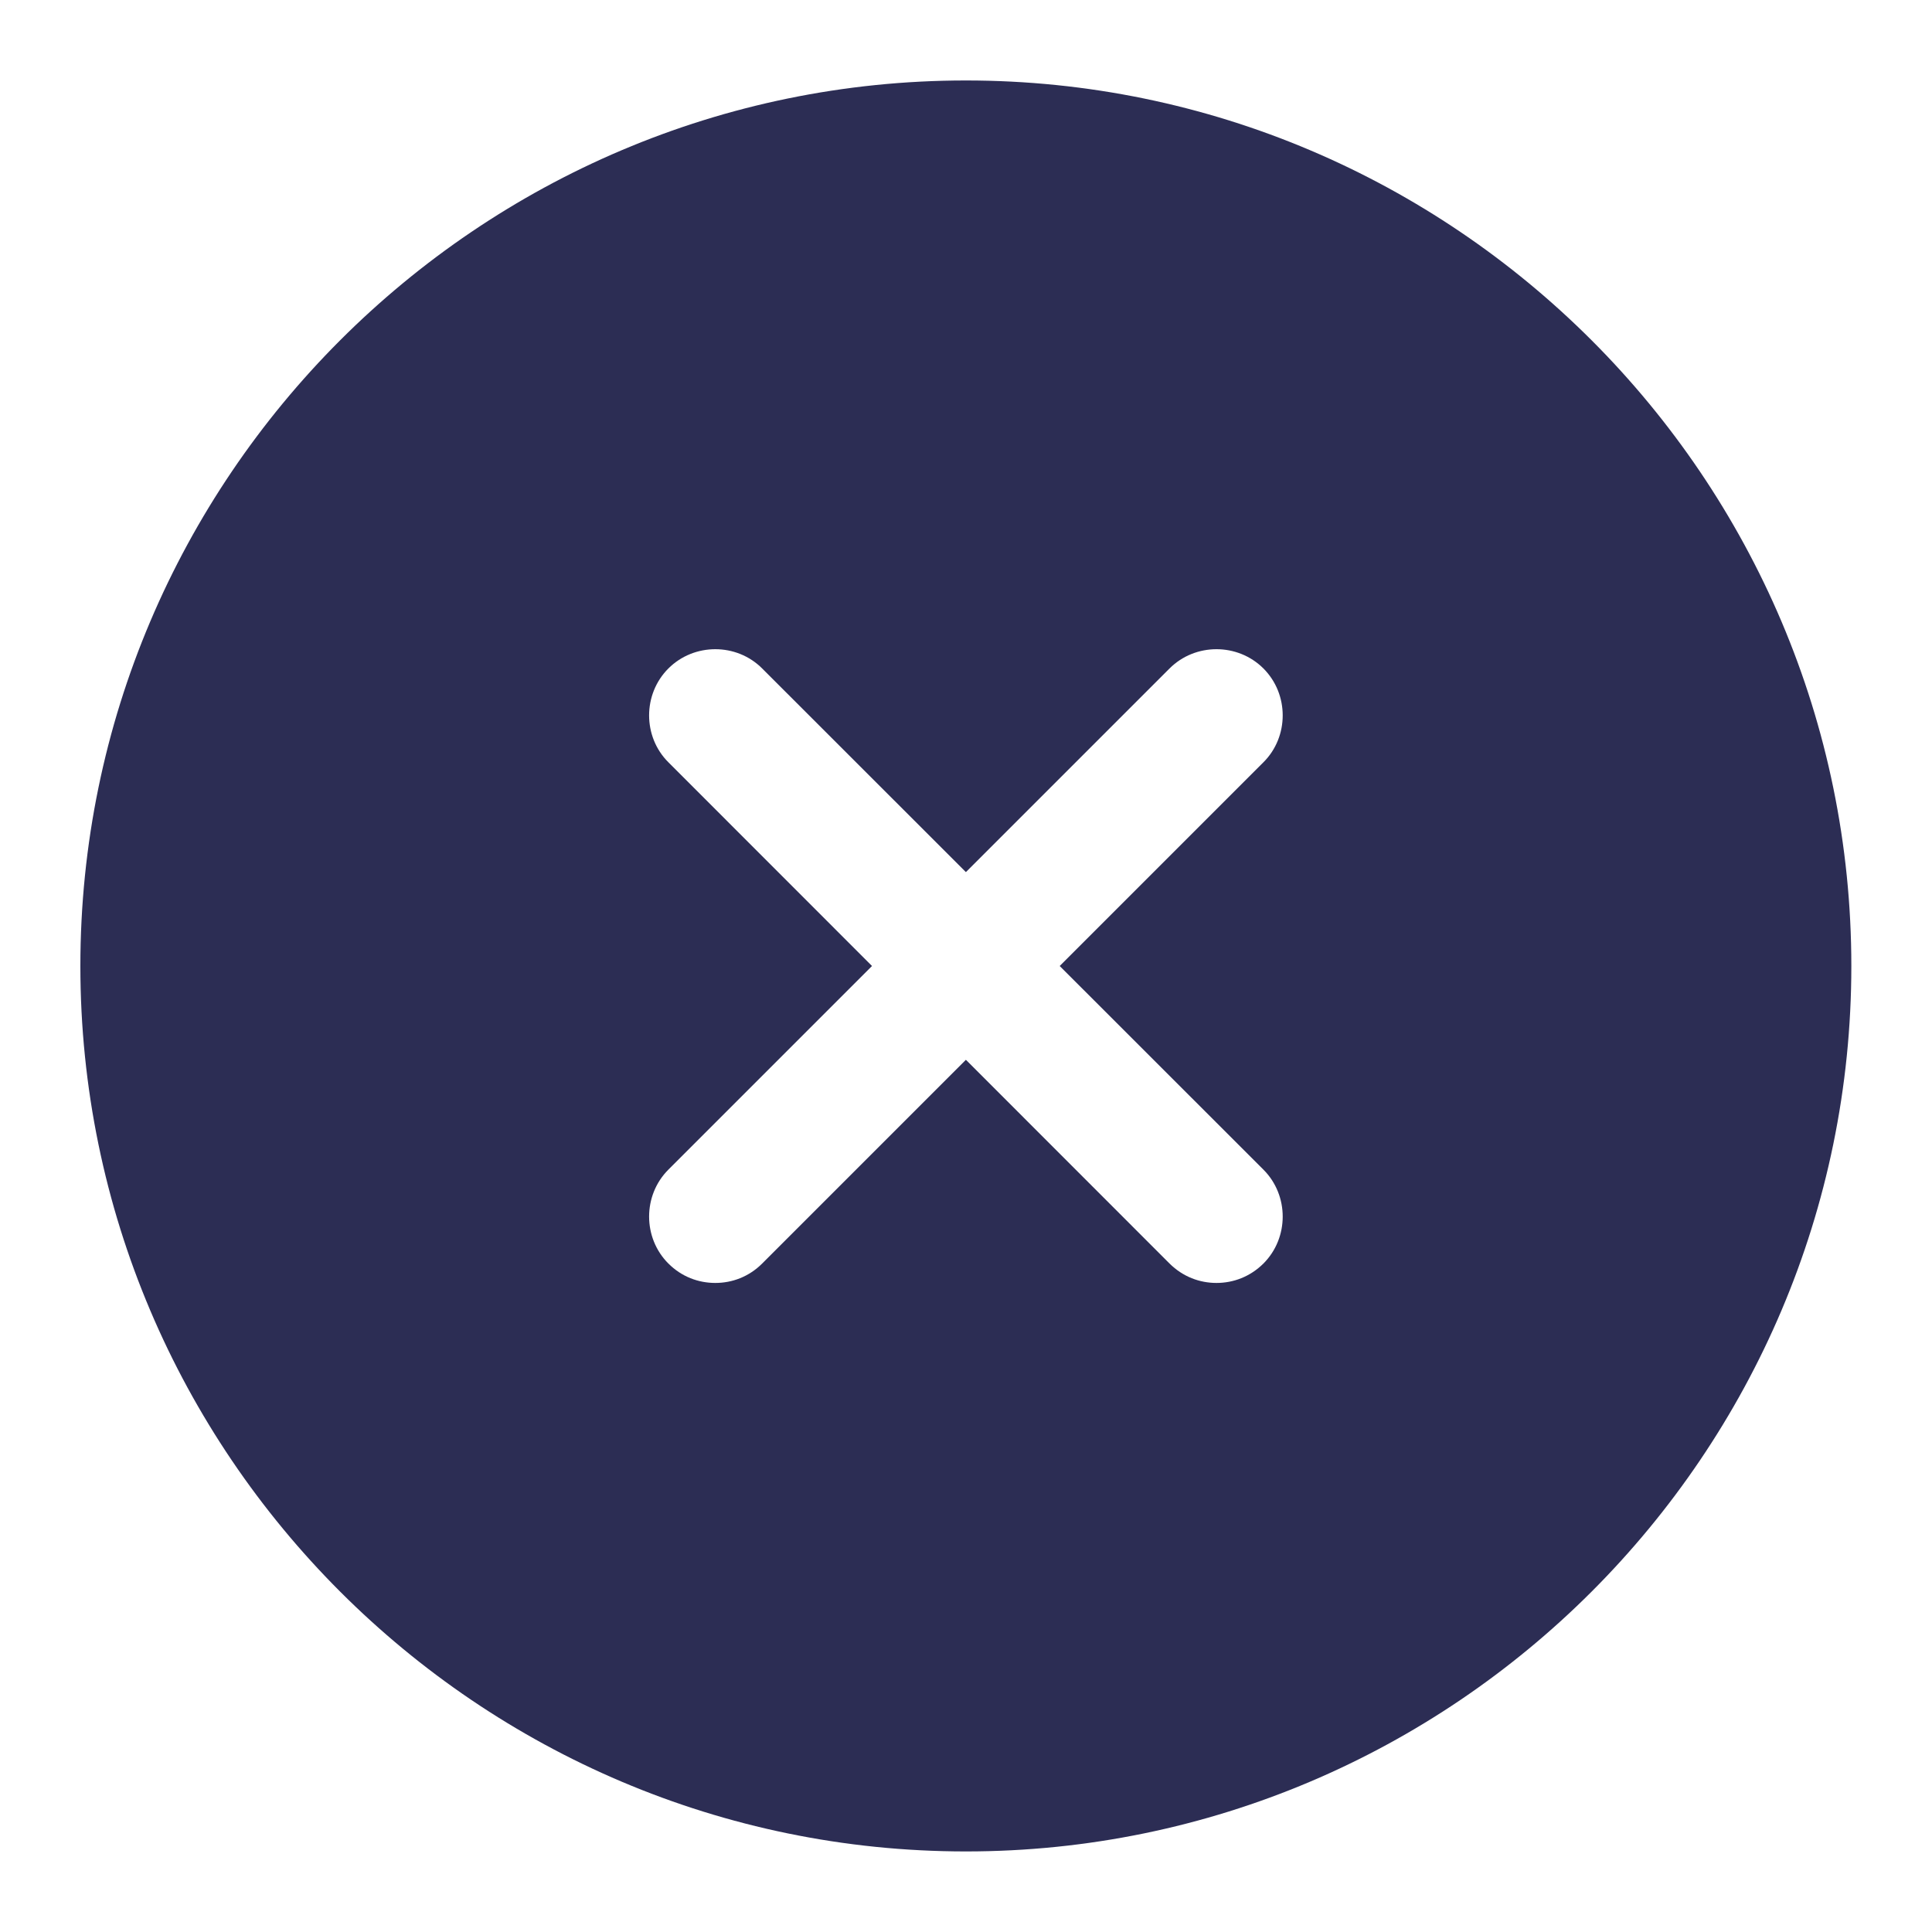 <svg width="20" height="20" viewBox="0 0 20 20" fill="none" xmlns="http://www.w3.org/2000/svg">
<path d="M9.999 0.833C4.948 0.833 0.832 4.949 0.832 10C0.832 15.05 4.948 19.166 9.999 19.166C15.05 19.166 19.165 15.05 19.165 10C19.165 4.949 15.05 0.833 9.999 0.833ZM13.079 12.108C13.345 12.374 13.345 12.814 13.079 13.08C12.941 13.217 12.767 13.281 12.593 13.281C12.419 13.281 12.245 13.217 12.107 13.08L9.999 10.971L7.89 13.08C7.753 13.217 7.579 13.281 7.405 13.281C7.23 13.281 7.056 13.217 6.919 13.08C6.653 12.814 6.653 12.374 6.919 12.108L9.027 10L6.919 7.891C6.653 7.626 6.653 7.186 6.919 6.92C7.185 6.654 7.625 6.654 7.89 6.92L9.999 9.028L12.107 6.92C12.373 6.654 12.813 6.654 13.079 6.92C13.345 7.186 13.345 7.626 13.079 7.891L10.97 10L13.079 12.108Z" fill="#2C2D54"/>
</svg>
